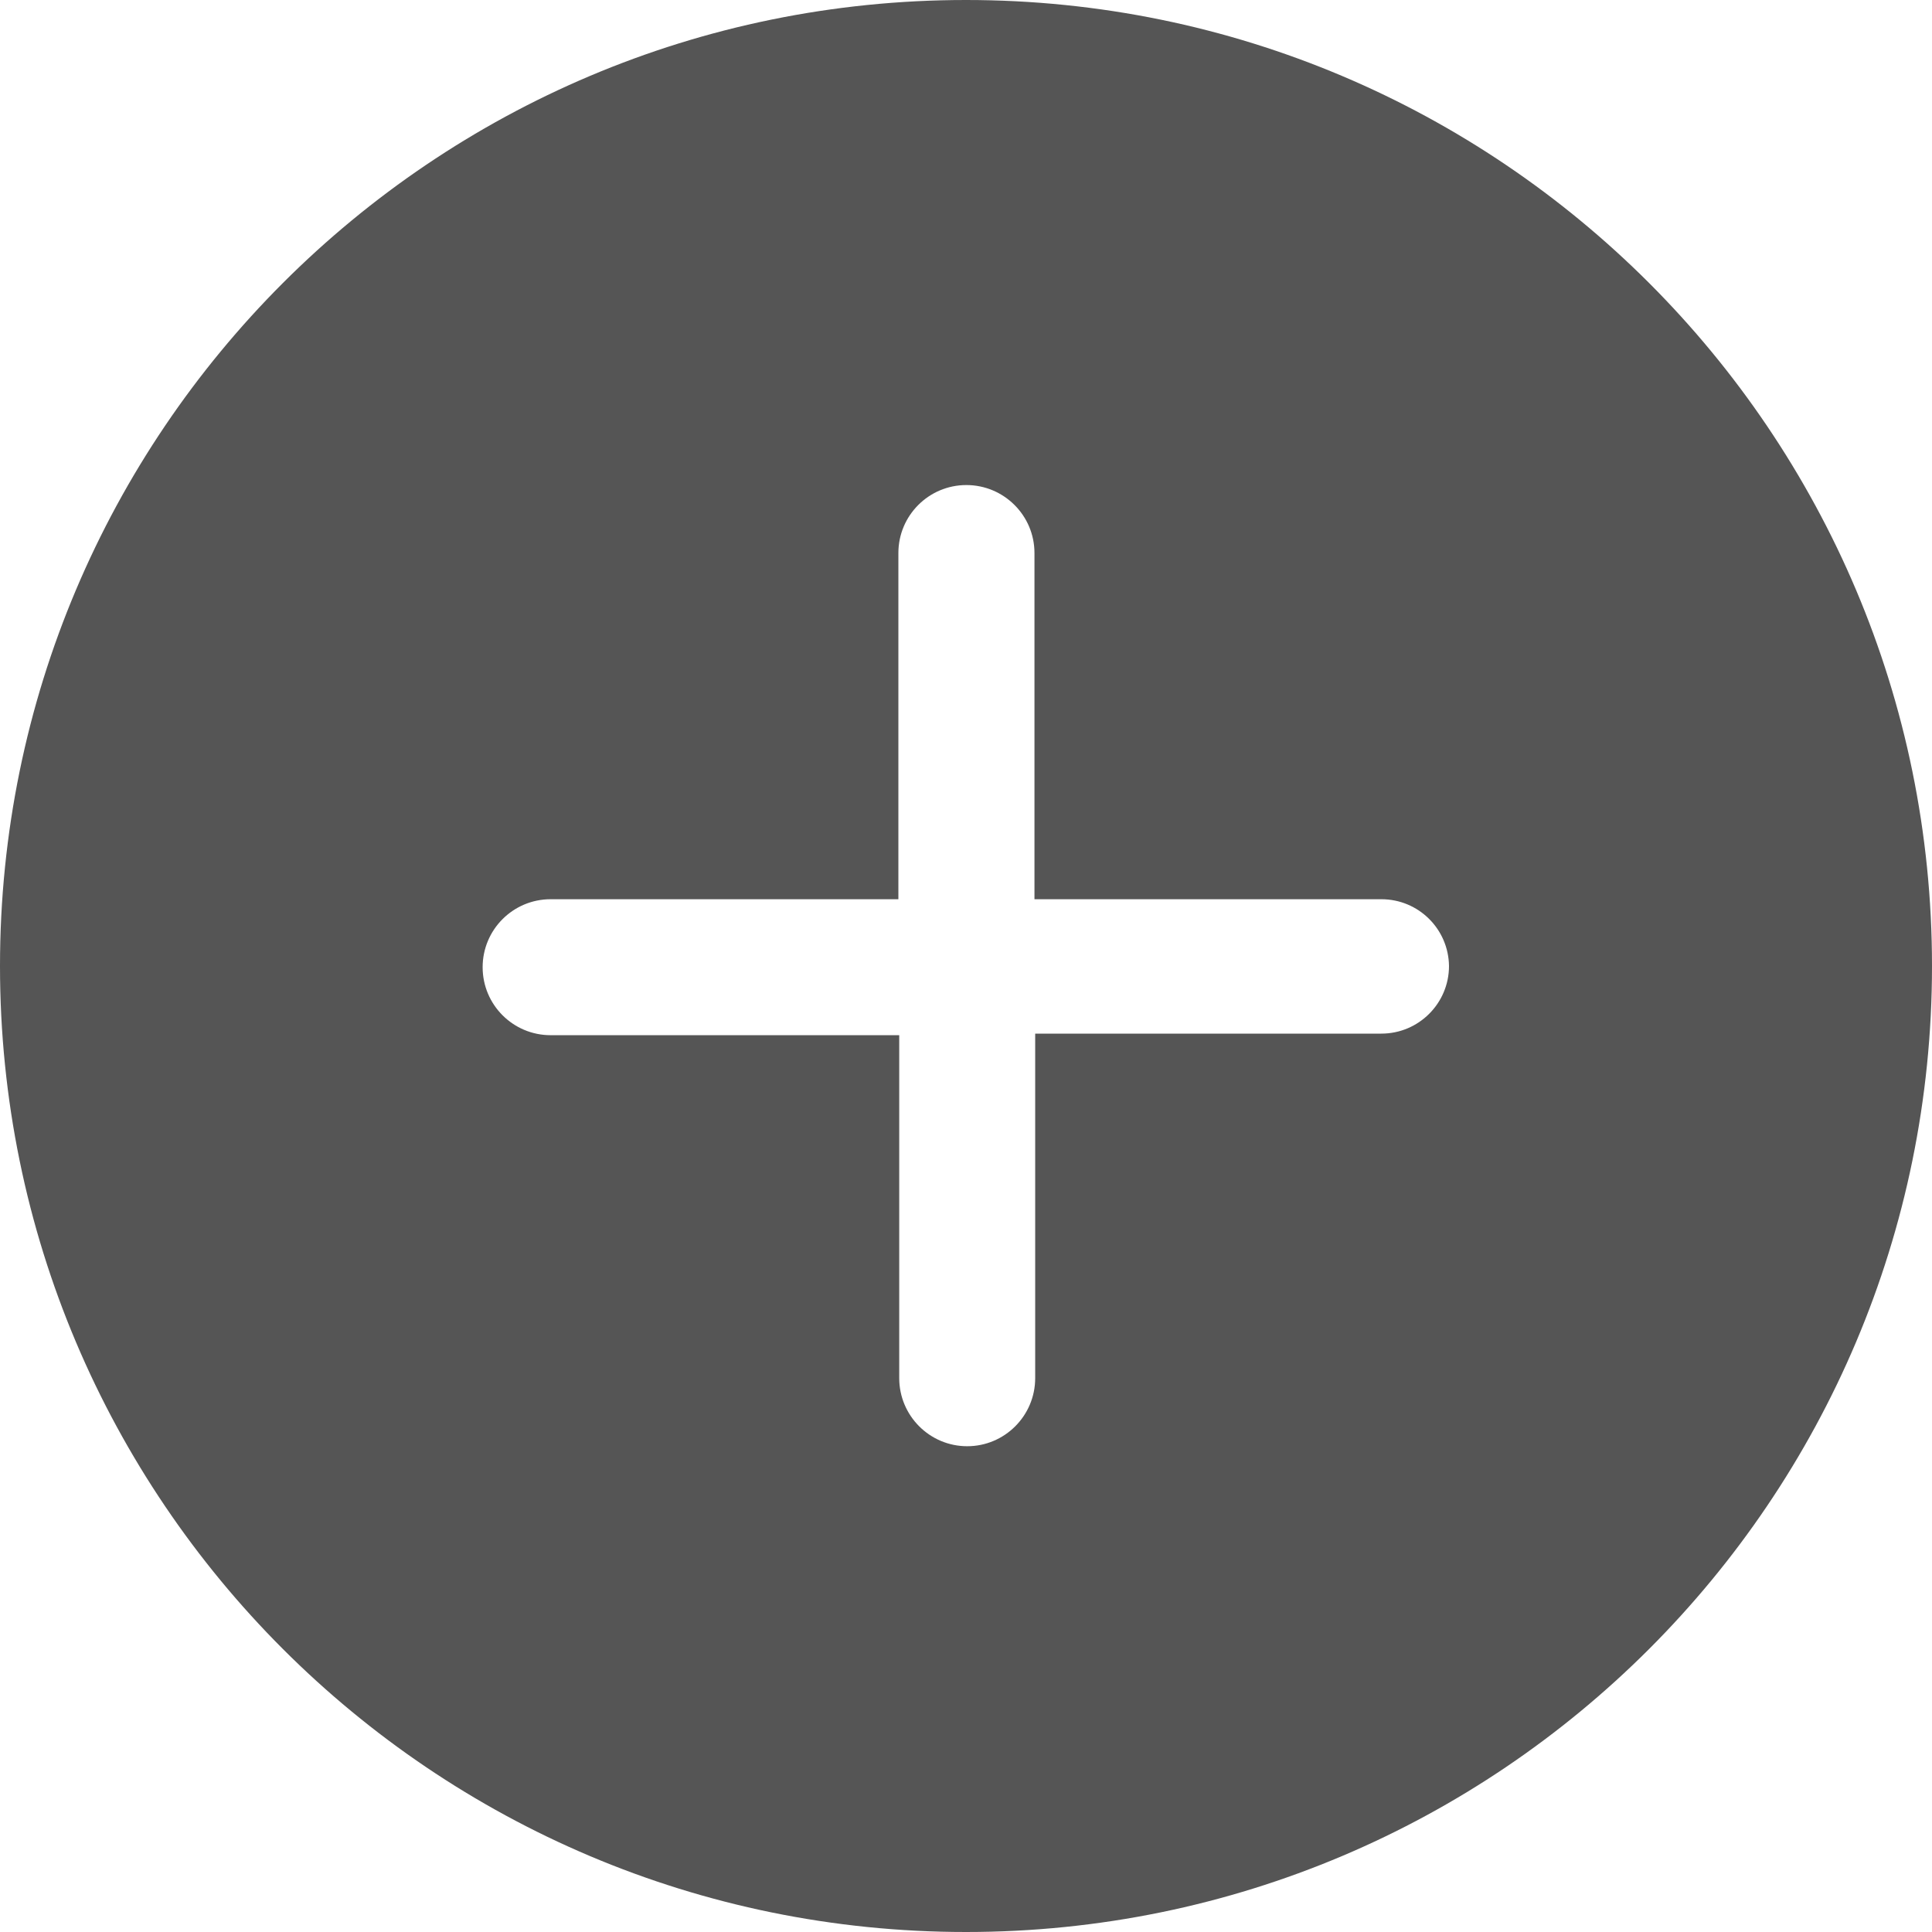 ﻿<?xml version="1.0" encoding="utf-8"?>
<svg version="1.1" xmlns:xlink="http://www.w3.org/1999/xlink" width="16px" height="16px" xmlns="http://www.w3.org/2000/svg">
  <g transform="matrix(1 0 0 1 -1403 -15 )">
    <path d="M 11.44 7.447  C 11.747 7.447  11.996 7.693  12 8  C 12 8.309  11.749 8.56  11.44 8.56  L 8.573 8.56  L 8.573 11.413  C 8.573 11.724  8.321 11.977  8.01 11.977  C 7.699 11.977  7.447 11.724  7.447 11.413  L 7.447 8.573  L 4.56 8.573  C 4.249 8.573  3.997 8.321  3.997 8.01  C 3.997 7.699  4.249 7.447  4.56 7.447  L 7.44 7.447  L 7.44 4.58  C 7.44 4.269  7.692 4.017  8.003 4.017  C 8.314 4.017  8.567 4.269  8.567 4.58  L 8.567 7.447  L 11.433 7.447  C 11.436 7.447  11.438 7.447  11.44 7.447  Z M 16 8  C 16 3.582  12.418 0  8 0  C 3.582 0  0 3.582  0 8  C 0 12.418  3.582 16  8 16  C 12.418 16  16 12.418  16 8  Z " fill-rule="nonzero" fill="#555555" stroke="none" transform="matrix(1 0 0 1 1403 15 )" />
  </g>
</svg>